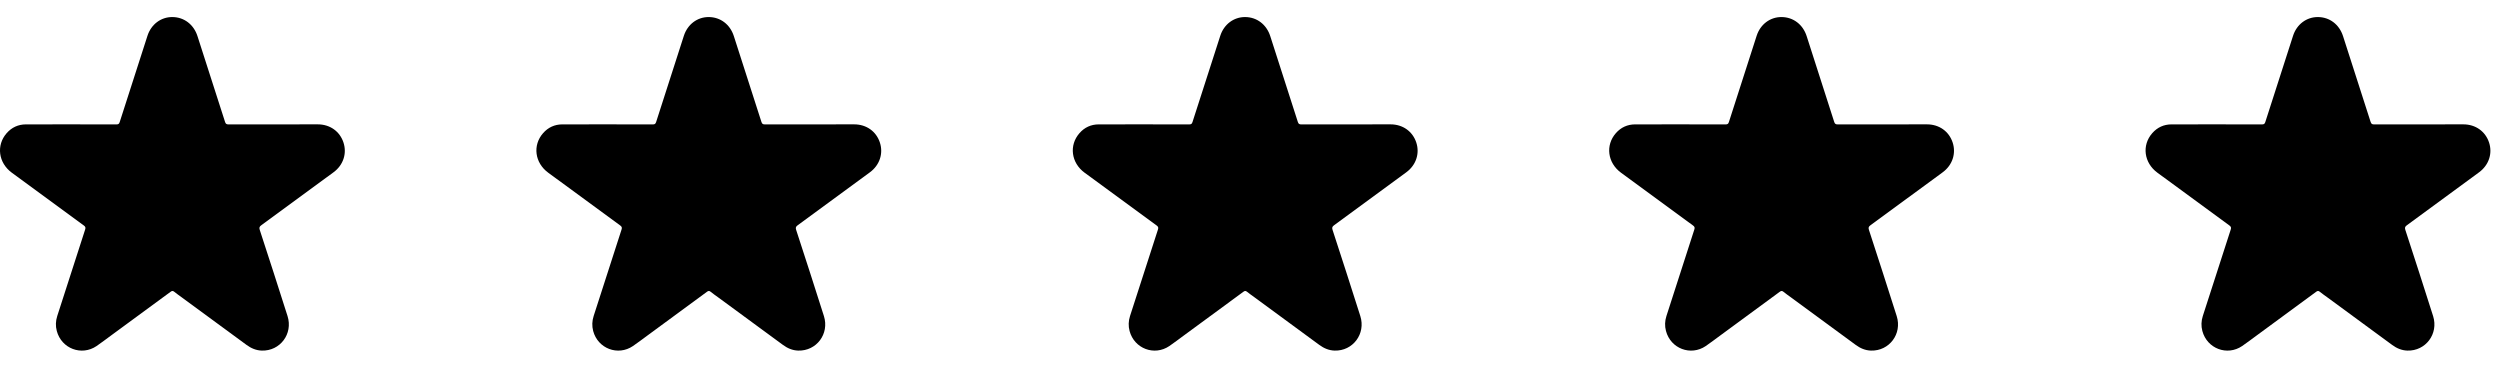 <?xml version="1.0" encoding="UTF-8" standalone="no"?>
<svg width="89px" height="13px" viewBox="0 0 89 13" version="1.1" xmlns="http://www.w3.org/2000/svg" xmlns:xlink="http://www.w3.org/1999/xlink">
    <!-- Generator: Sketch 39.1 (31720) - http://www.bohemiancoding.com/sketch -->
    <title>Stars5</title>
    <desc>Created with Sketch.</desc>
    <defs></defs>
    <g id="Page-1" stroke="none" stroke-width="1" fill="none" fill-rule="evenodd">
        <g id="Stars5" fill="#000000">
            <g id="Group-Copy-4" transform="translate(0, -0.393)">
                <path d="M2.524,4.82 C3.064,4.82 3.604,4.819 4.144,4.822 C4.212,4.823 4.241,4.804 4.262,4.737 C4.59,3.713 4.919,2.69 5.25,1.666 C5.383,1.258 5.73,0.998 6.135,1 C6.552,1.002 6.896,1.263 7.03,1.679 C7.358,2.697 7.686,3.715 8.012,4.734 C8.034,4.805 8.066,4.822 8.136,4.822 C9.195,4.82 10.255,4.82 11.315,4.82 C11.749,4.821 12.099,5.07 12.229,5.471 C12.355,5.859 12.221,6.271 11.874,6.526 C11.019,7.157 10.162,7.785 9.303,8.411 C9.238,8.458 9.221,8.495 9.247,8.577 C9.58,9.599 9.913,10.621 10.237,11.647 C10.436,12.278 9.971,12.894 9.32,12.874 C9.118,12.868 8.94,12.792 8.777,12.672 C8.009,12.106 7.239,11.542 6.469,10.978 C6.38,10.912 6.288,10.85 6.202,10.779 C6.152,10.738 6.118,10.746 6.071,10.782 C5.364,11.302 4.657,11.821 3.949,12.34 C3.779,12.464 3.612,12.593 3.438,12.712 C2.904,13.075 2.19,12.804 2.022,12.177 C1.974,11.998 1.981,11.819 2.038,11.643 C2.368,10.617 2.698,9.59 3.031,8.565 C3.054,8.494 3.041,8.461 2.983,8.419 C2.127,7.794 1.273,7.168 0.419,6.54 C-0.059,6.188 -0.14,5.564 0.237,5.134 C0.418,4.928 0.649,4.822 0.922,4.821 C1.456,4.819 1.99,4.82 2.524,4.82" id="Fill-1"></path>
                <path d="M21.62,4.82 C22.16,4.82 22.699,4.819 23.239,4.822 C23.307,4.823 23.336,4.804 23.358,4.737 C23.685,3.713 24.015,2.69 24.346,1.666 C24.478,1.258 24.826,0.998 25.231,1 C25.647,1.002 25.992,1.263 26.125,1.679 C26.453,2.697 26.782,3.715 27.107,4.734 C27.13,4.805 27.162,4.822 27.231,4.822 C28.291,4.82 29.351,4.82 30.41,4.82 C30.845,4.821 31.195,5.07 31.325,5.471 C31.451,5.859 31.316,6.271 30.97,6.526 C30.114,7.157 29.257,7.785 28.399,8.411 C28.334,8.458 28.316,8.495 28.343,8.577 C28.676,9.599 29.008,10.621 29.332,11.647 C29.531,12.278 29.067,12.894 28.415,12.874 C28.213,12.868 28.036,12.792 27.873,12.672 C27.104,12.106 26.334,11.542 25.565,10.978 C25.475,10.912 25.383,10.85 25.298,10.779 C25.248,10.738 25.214,10.746 25.166,10.782 C24.46,11.302 23.752,11.821 23.045,12.34 C22.875,12.464 22.708,12.593 22.533,12.712 C22,13.075 21.285,12.804 21.117,12.177 C21.07,11.998 21.077,11.819 21.134,11.643 C21.464,10.617 21.794,9.59 22.127,8.565 C22.15,8.494 22.136,8.461 22.079,8.419 C21.223,7.794 20.368,7.168 19.515,6.54 C19.036,6.188 18.956,5.564 19.333,5.134 C19.514,4.928 19.745,4.822 20.018,4.821 C20.552,4.819 21.086,4.82 21.62,4.82" id="Fill-1-Copy"></path>
                <path d="M40.715,4.82 C41.255,4.82 41.795,4.819 42.335,4.822 C42.403,4.823 42.432,4.804 42.453,4.737 C42.781,3.713 43.111,2.69 43.442,1.666 C43.574,1.258 43.922,0.998 44.327,1 C44.743,1.002 45.087,1.263 45.221,1.679 C45.549,2.697 45.878,3.715 46.203,4.734 C46.225,4.805 46.257,4.822 46.327,4.822 C47.387,4.82 48.446,4.82 49.506,4.82 C49.94,4.821 50.291,5.07 50.421,5.471 C50.547,5.859 50.412,6.271 50.065,6.526 C49.21,7.157 48.353,7.785 47.494,8.411 C47.43,8.458 47.412,8.495 47.439,8.577 C47.772,9.599 48.104,10.621 48.428,11.647 C48.627,12.278 48.162,12.894 47.511,12.874 C47.309,12.868 47.131,12.792 46.968,12.672 C46.2,12.106 45.43,11.542 44.661,10.978 C44.571,10.912 44.479,10.85 44.393,10.779 C44.343,10.738 44.31,10.746 44.262,10.782 C43.556,11.302 42.848,11.821 42.14,12.34 C41.97,12.464 41.803,12.593 41.629,12.712 C41.095,13.075 40.381,12.804 40.213,12.177 C40.165,11.998 40.173,11.819 40.229,11.643 C40.56,10.617 40.889,9.59 41.223,8.565 C41.246,8.494 41.232,8.461 41.175,8.419 C40.319,7.794 39.464,7.168 38.61,6.54 C38.132,6.188 38.052,5.564 38.429,5.134 C38.609,4.928 38.84,4.822 39.113,4.821 C39.647,4.819 40.181,4.82 40.715,4.82" id="Fill-1-Copy-2"></path>
                <path d="M59.811,4.82 C60.351,4.82 60.891,4.819 61.43,4.822 C61.498,4.823 61.528,4.804 61.549,4.737 C61.876,3.713 62.206,2.69 62.537,1.666 C62.669,1.258 63.017,0.998 63.422,1 C63.839,1.002 64.183,1.263 64.317,1.679 C64.644,2.697 64.973,3.715 65.298,4.734 C65.321,4.805 65.353,4.822 65.423,4.822 C66.482,4.82 67.542,4.82 68.602,4.82 C69.036,4.821 69.386,5.07 69.516,5.471 C69.642,5.859 69.507,6.271 69.161,6.526 C68.306,7.157 67.448,7.785 66.59,8.411 C66.525,8.458 66.507,8.495 66.534,8.577 C66.867,9.599 67.199,10.621 67.523,11.647 C67.723,12.278 67.258,12.894 66.606,12.874 C66.404,12.868 66.227,12.792 66.064,12.672 C65.295,12.106 64.525,11.542 63.756,10.978 C63.667,10.912 63.574,10.85 63.489,10.779 C63.439,10.738 63.405,10.746 63.357,10.782 C62.651,11.302 61.943,11.821 61.236,12.34 C61.066,12.464 60.899,12.593 60.725,12.712 C60.191,13.075 59.476,12.804 59.309,12.177 C59.261,11.998 59.268,11.819 59.325,11.643 C59.655,10.617 59.985,9.59 60.318,8.565 C60.341,8.494 60.328,8.461 60.27,8.419 C59.414,7.794 58.559,7.168 57.706,6.54 C57.228,6.188 57.147,5.564 57.524,5.134 C57.705,4.928 57.936,4.822 58.209,4.821 C58.743,4.819 59.277,4.82 59.811,4.82" id="Fill-1-Copy-3"></path>
                <path d="M78.907,4.82 C79.446,4.82 79.986,4.819 80.526,4.822 C80.594,4.823 80.623,4.804 80.645,4.737 C80.972,3.713 81.302,2.69 81.633,1.666 C81.765,1.258 82.113,0.998 82.518,1 C82.934,1.002 83.278,1.263 83.412,1.679 C83.74,2.697 84.069,3.715 84.394,4.734 C84.417,4.805 84.449,4.822 84.518,4.822 C85.578,4.82 86.637,4.82 87.697,4.82 C88.131,4.821 88.482,5.07 88.612,5.471 C88.738,5.859 88.603,6.271 88.256,6.526 C87.401,7.157 86.544,7.785 85.686,8.411 C85.621,8.458 85.603,8.495 85.63,8.577 C85.963,9.599 86.295,10.621 86.619,11.647 C86.818,12.278 86.353,12.894 85.702,12.874 C85.5,12.868 85.322,12.792 85.16,12.672 C84.391,12.106 83.621,11.542 82.852,10.978 C82.762,10.912 82.67,10.85 82.584,10.779 C82.534,10.738 82.501,10.746 82.453,10.782 C81.747,11.302 81.039,11.821 80.332,12.34 C80.162,12.464 79.994,12.593 79.82,12.712 C79.286,13.075 78.572,12.804 78.404,12.177 C78.356,11.998 78.364,11.819 78.42,11.643 C78.751,10.617 79.08,9.59 79.414,8.565 C79.437,8.494 79.423,8.461 79.366,8.419 C78.51,7.794 77.655,7.168 76.802,6.54 C76.323,6.188 76.243,5.564 76.62,5.134 C76.801,4.928 77.031,4.822 77.304,4.821 C77.838,4.819 78.373,4.82 78.907,4.82" id="Fill-1-Copy-4"></path>
            </g>
        </g>
    </g>
</svg>